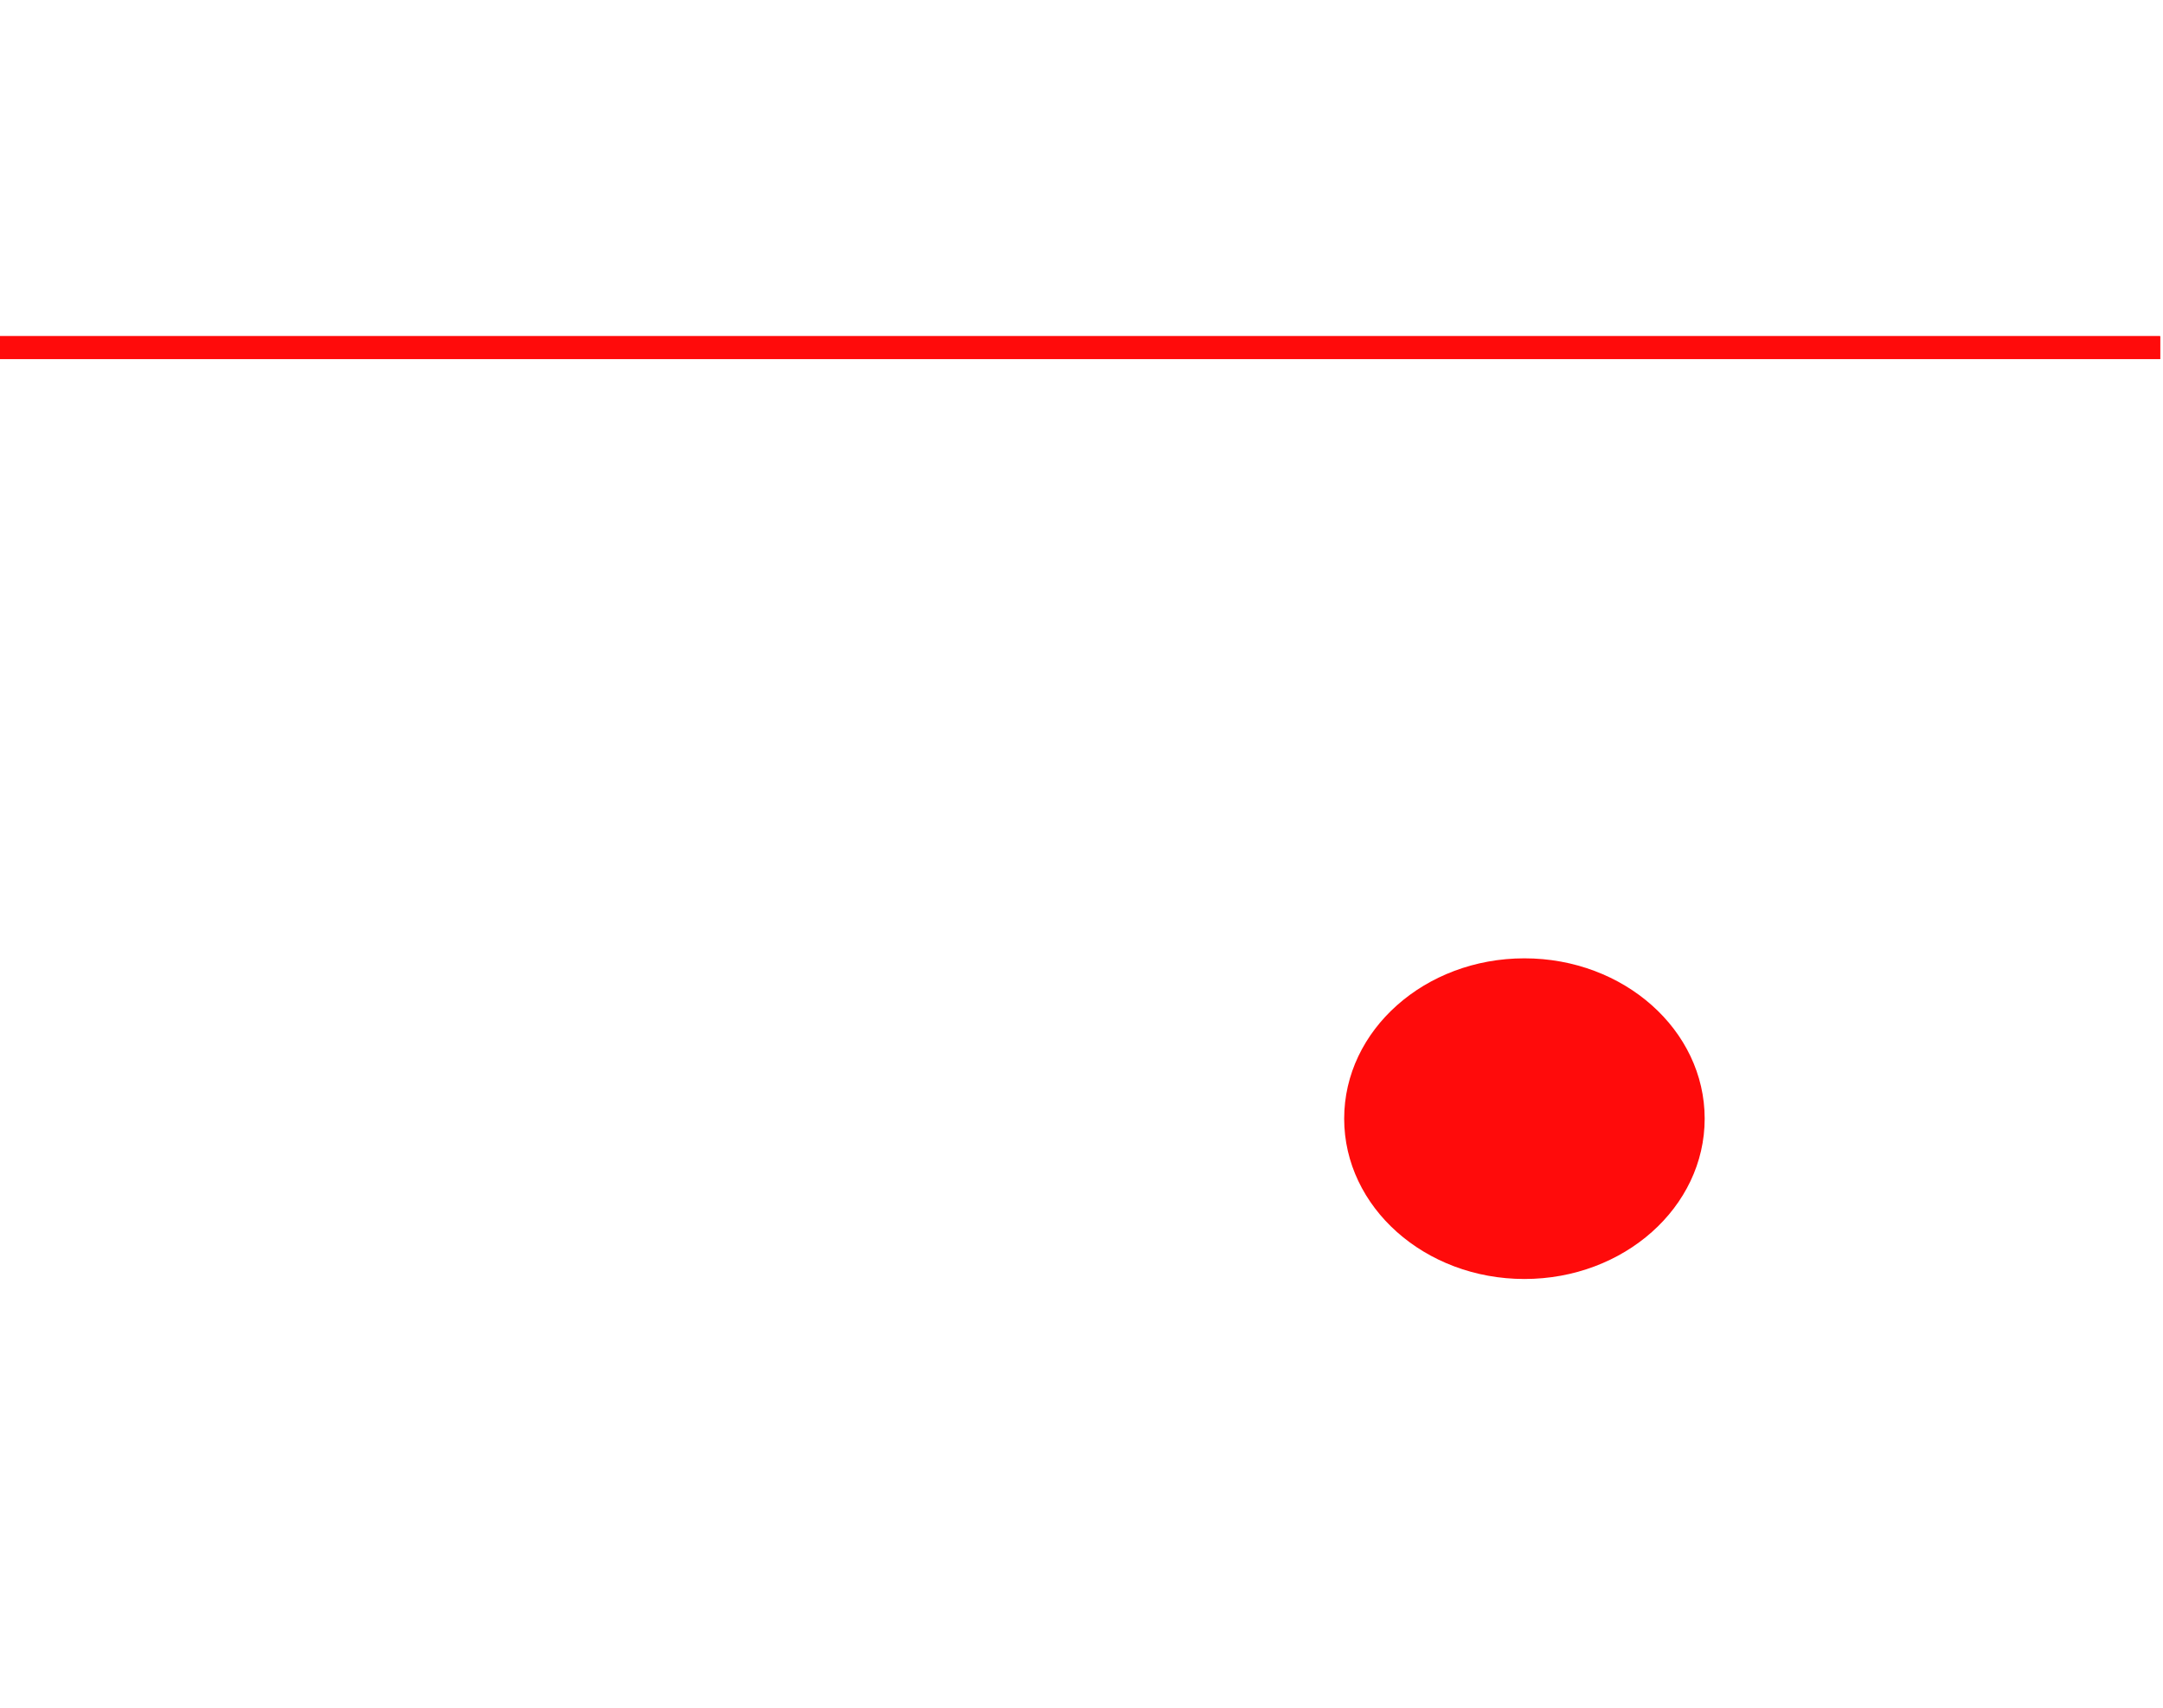 <svg width="1512" height="1194" viewBox="0 0 1512 1194" fill="none" xmlns="http://www.w3.org/2000/svg">
<g filter="url(#filter0_f_8_120)">
<path d="M1191.62 781.932C1191.62 843.825 1135.2 894 1065.62 894C996.028 894 939.616 843.825 939.616 781.932C939.616 720.039 996.028 669.864 1065.62 669.864C1135.2 669.864 1191.62 720.039 1191.62 781.932Z" fill="#FF0B0B"/>
<path d="M-2 235H1510V251.01H-2V235Z" fill="#FF0B0B"/>
<path d="M-2 235H1510V251.01H-2V235Z" fill="#FF0B0B"/>
</g>
<defs>
<filter id="filter0_f_8_120" x="-302" y="-65" width="2112" height="1259" filterUnits="userSpaceOnUse" color-interpolation-filters="sRGB">
<feFlood flood-opacity="0" result="BackgroundImageFix"/>
<feBlend mode="normal" in="SourceGraphic" in2="BackgroundImageFix" result="shape"/>
<feGaussianBlur stdDeviation="150" result="effect1_foregroundBlur_8_120"/>
</filter>
</defs>
</svg>

